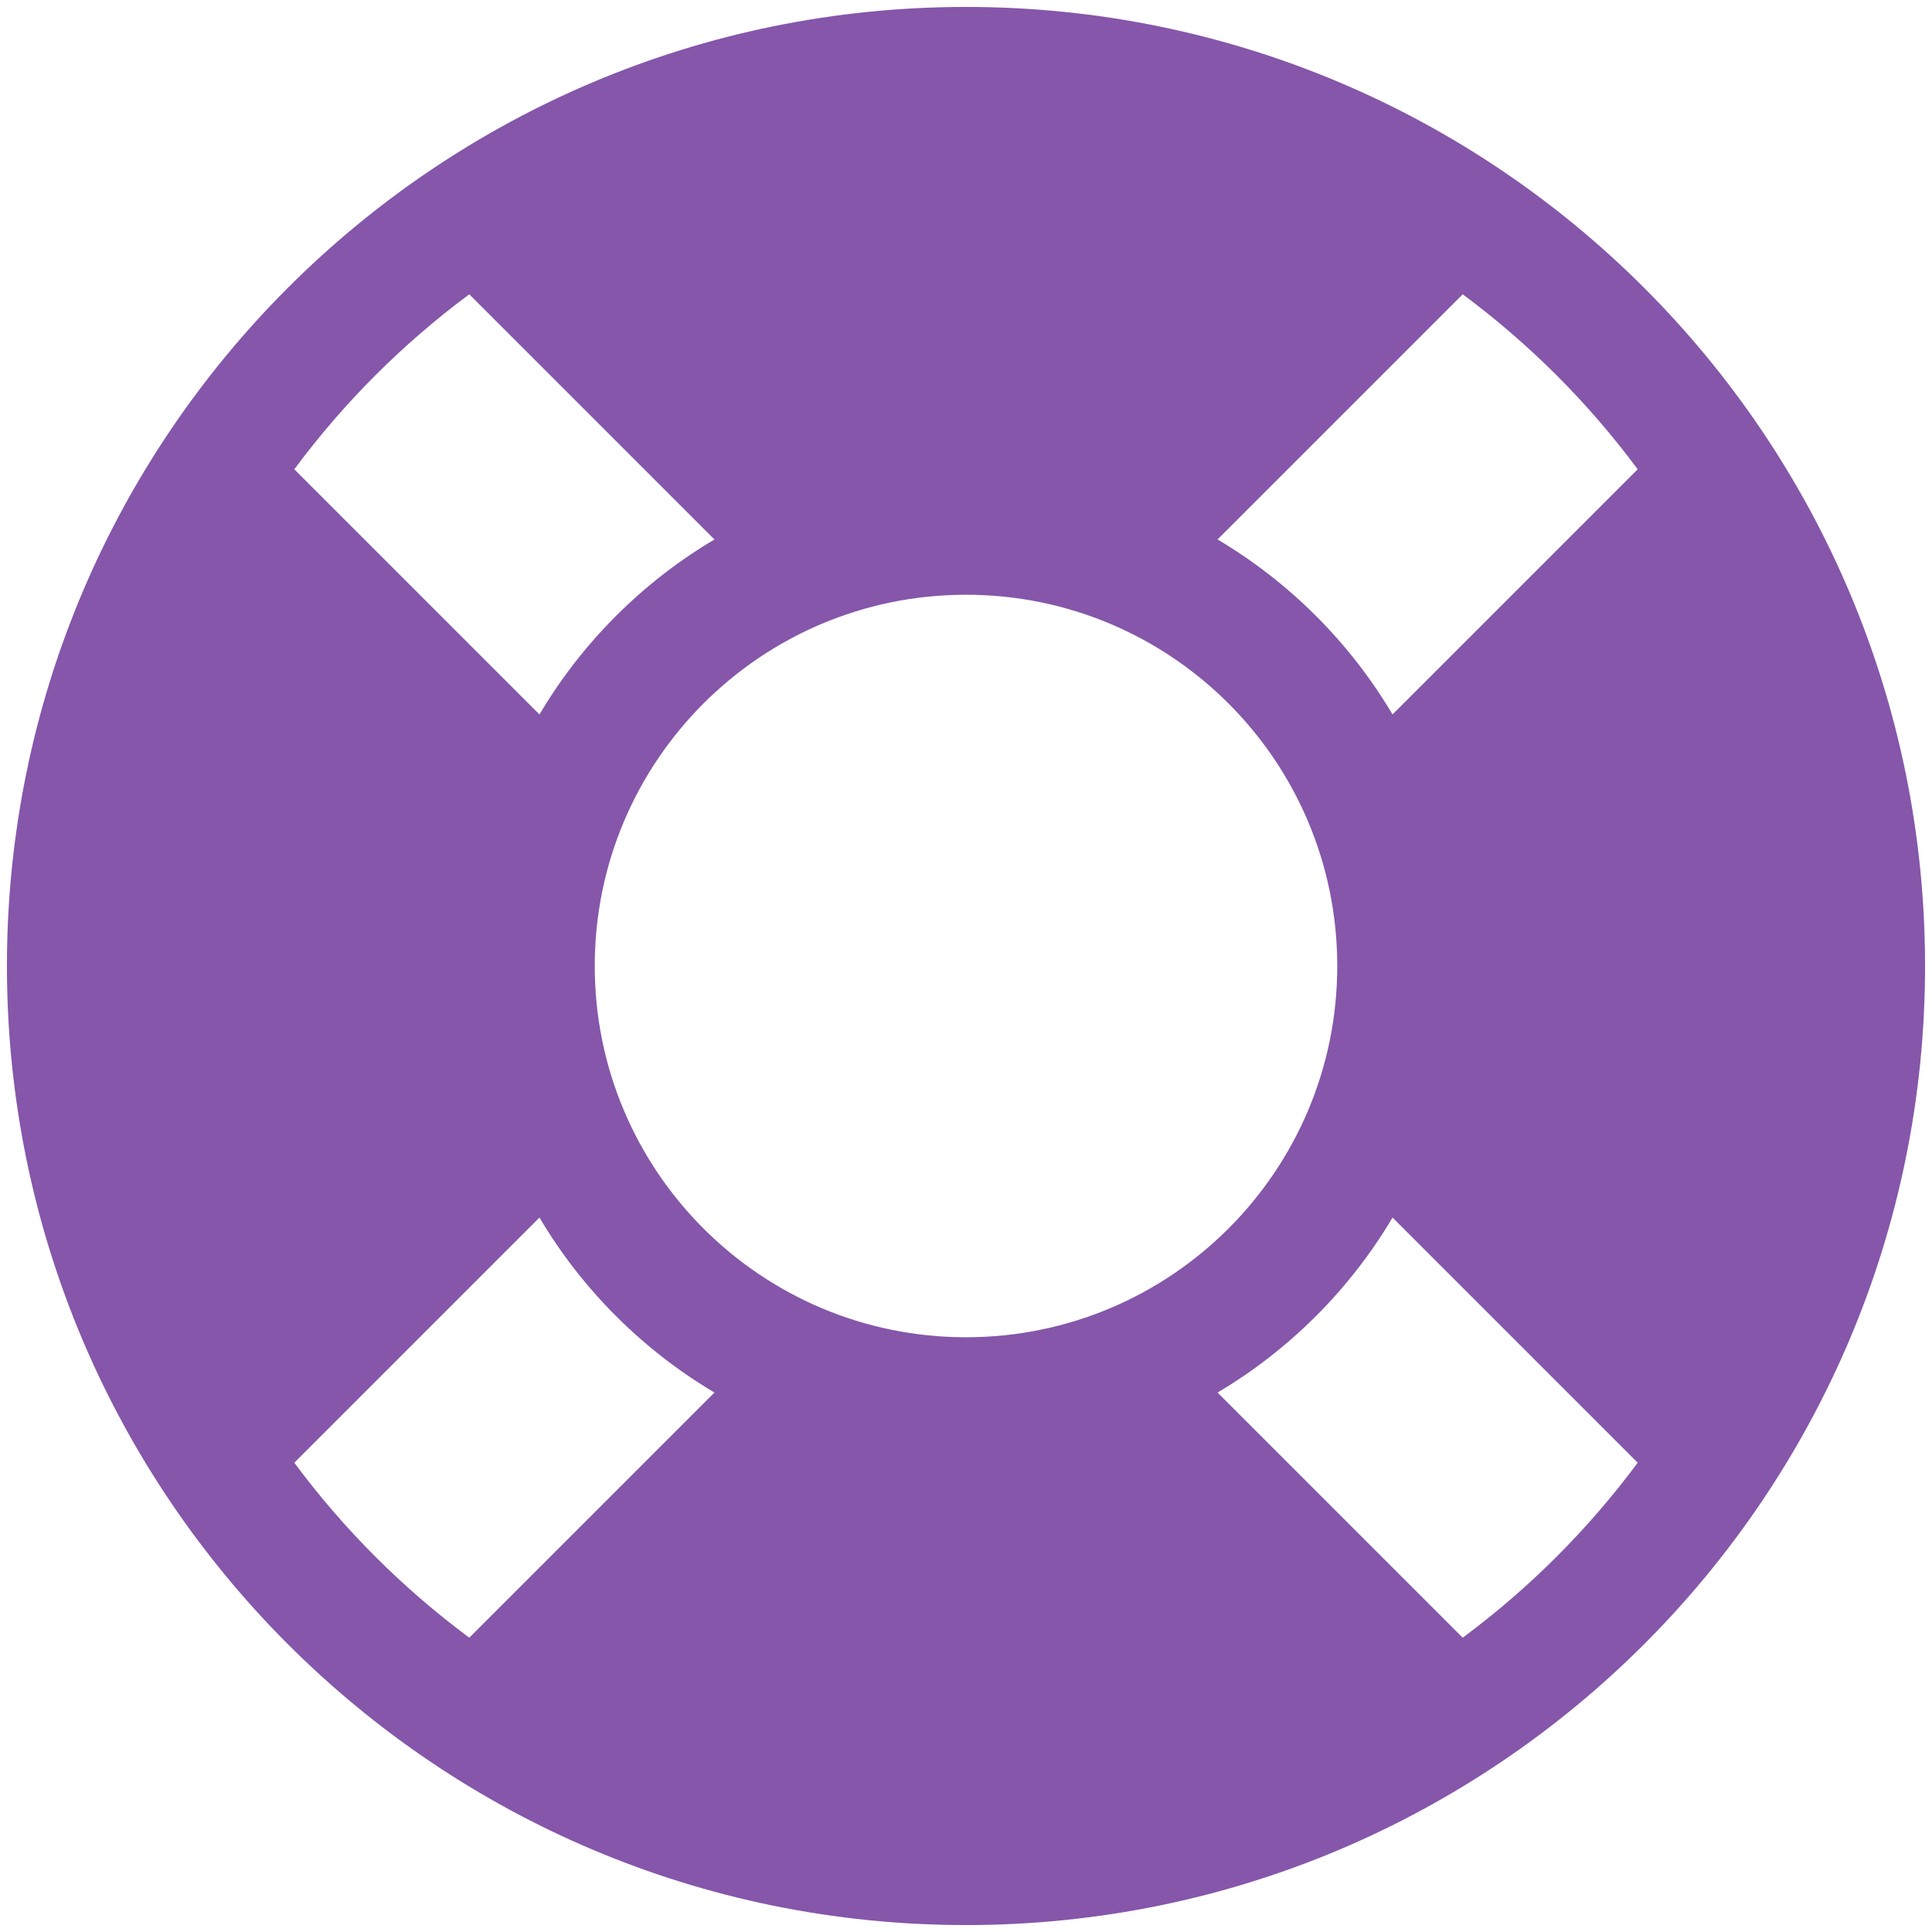 <svg width="161" height="161" viewBox="0 0 161 161" fill="none" xmlns="http://www.w3.org/2000/svg">
<path d="M80.5 0.578C36.36 0.578 0.578 36.36 0.578 80.5C0.578 124.64 36.36 160.422 80.5 160.422C124.64 160.422 160.422 124.64 160.422 80.5C160.422 36.36 124.64 0.578 80.5 0.578ZM136.476 39.108L116.045 59.539C112.504 53.558 107.45 48.501 101.461 44.955L121.892 24.524C127.443 28.643 132.357 33.557 136.476 39.108V39.108ZM80.5 111.438C63.414 111.438 49.562 97.586 49.562 80.5C49.562 63.414 63.414 49.562 80.5 49.562C97.586 49.562 111.438 63.414 111.438 80.5C111.438 97.586 97.586 111.438 80.5 111.438ZM39.108 24.524L59.539 44.955C53.558 48.496 48.501 53.55 44.955 59.539L24.524 39.108C28.642 33.557 33.557 28.642 39.108 24.524V24.524ZM24.524 121.892L44.955 101.461C48.496 107.442 53.55 112.499 59.539 116.045L39.108 136.476C33.557 132.357 28.643 127.443 24.524 121.892ZM121.892 136.476L101.461 116.045C107.442 112.504 112.499 107.45 116.045 101.461L136.476 121.892C132.357 127.443 127.443 132.357 121.892 136.476V136.476Z" fill="#8556AA"/>
</svg>
